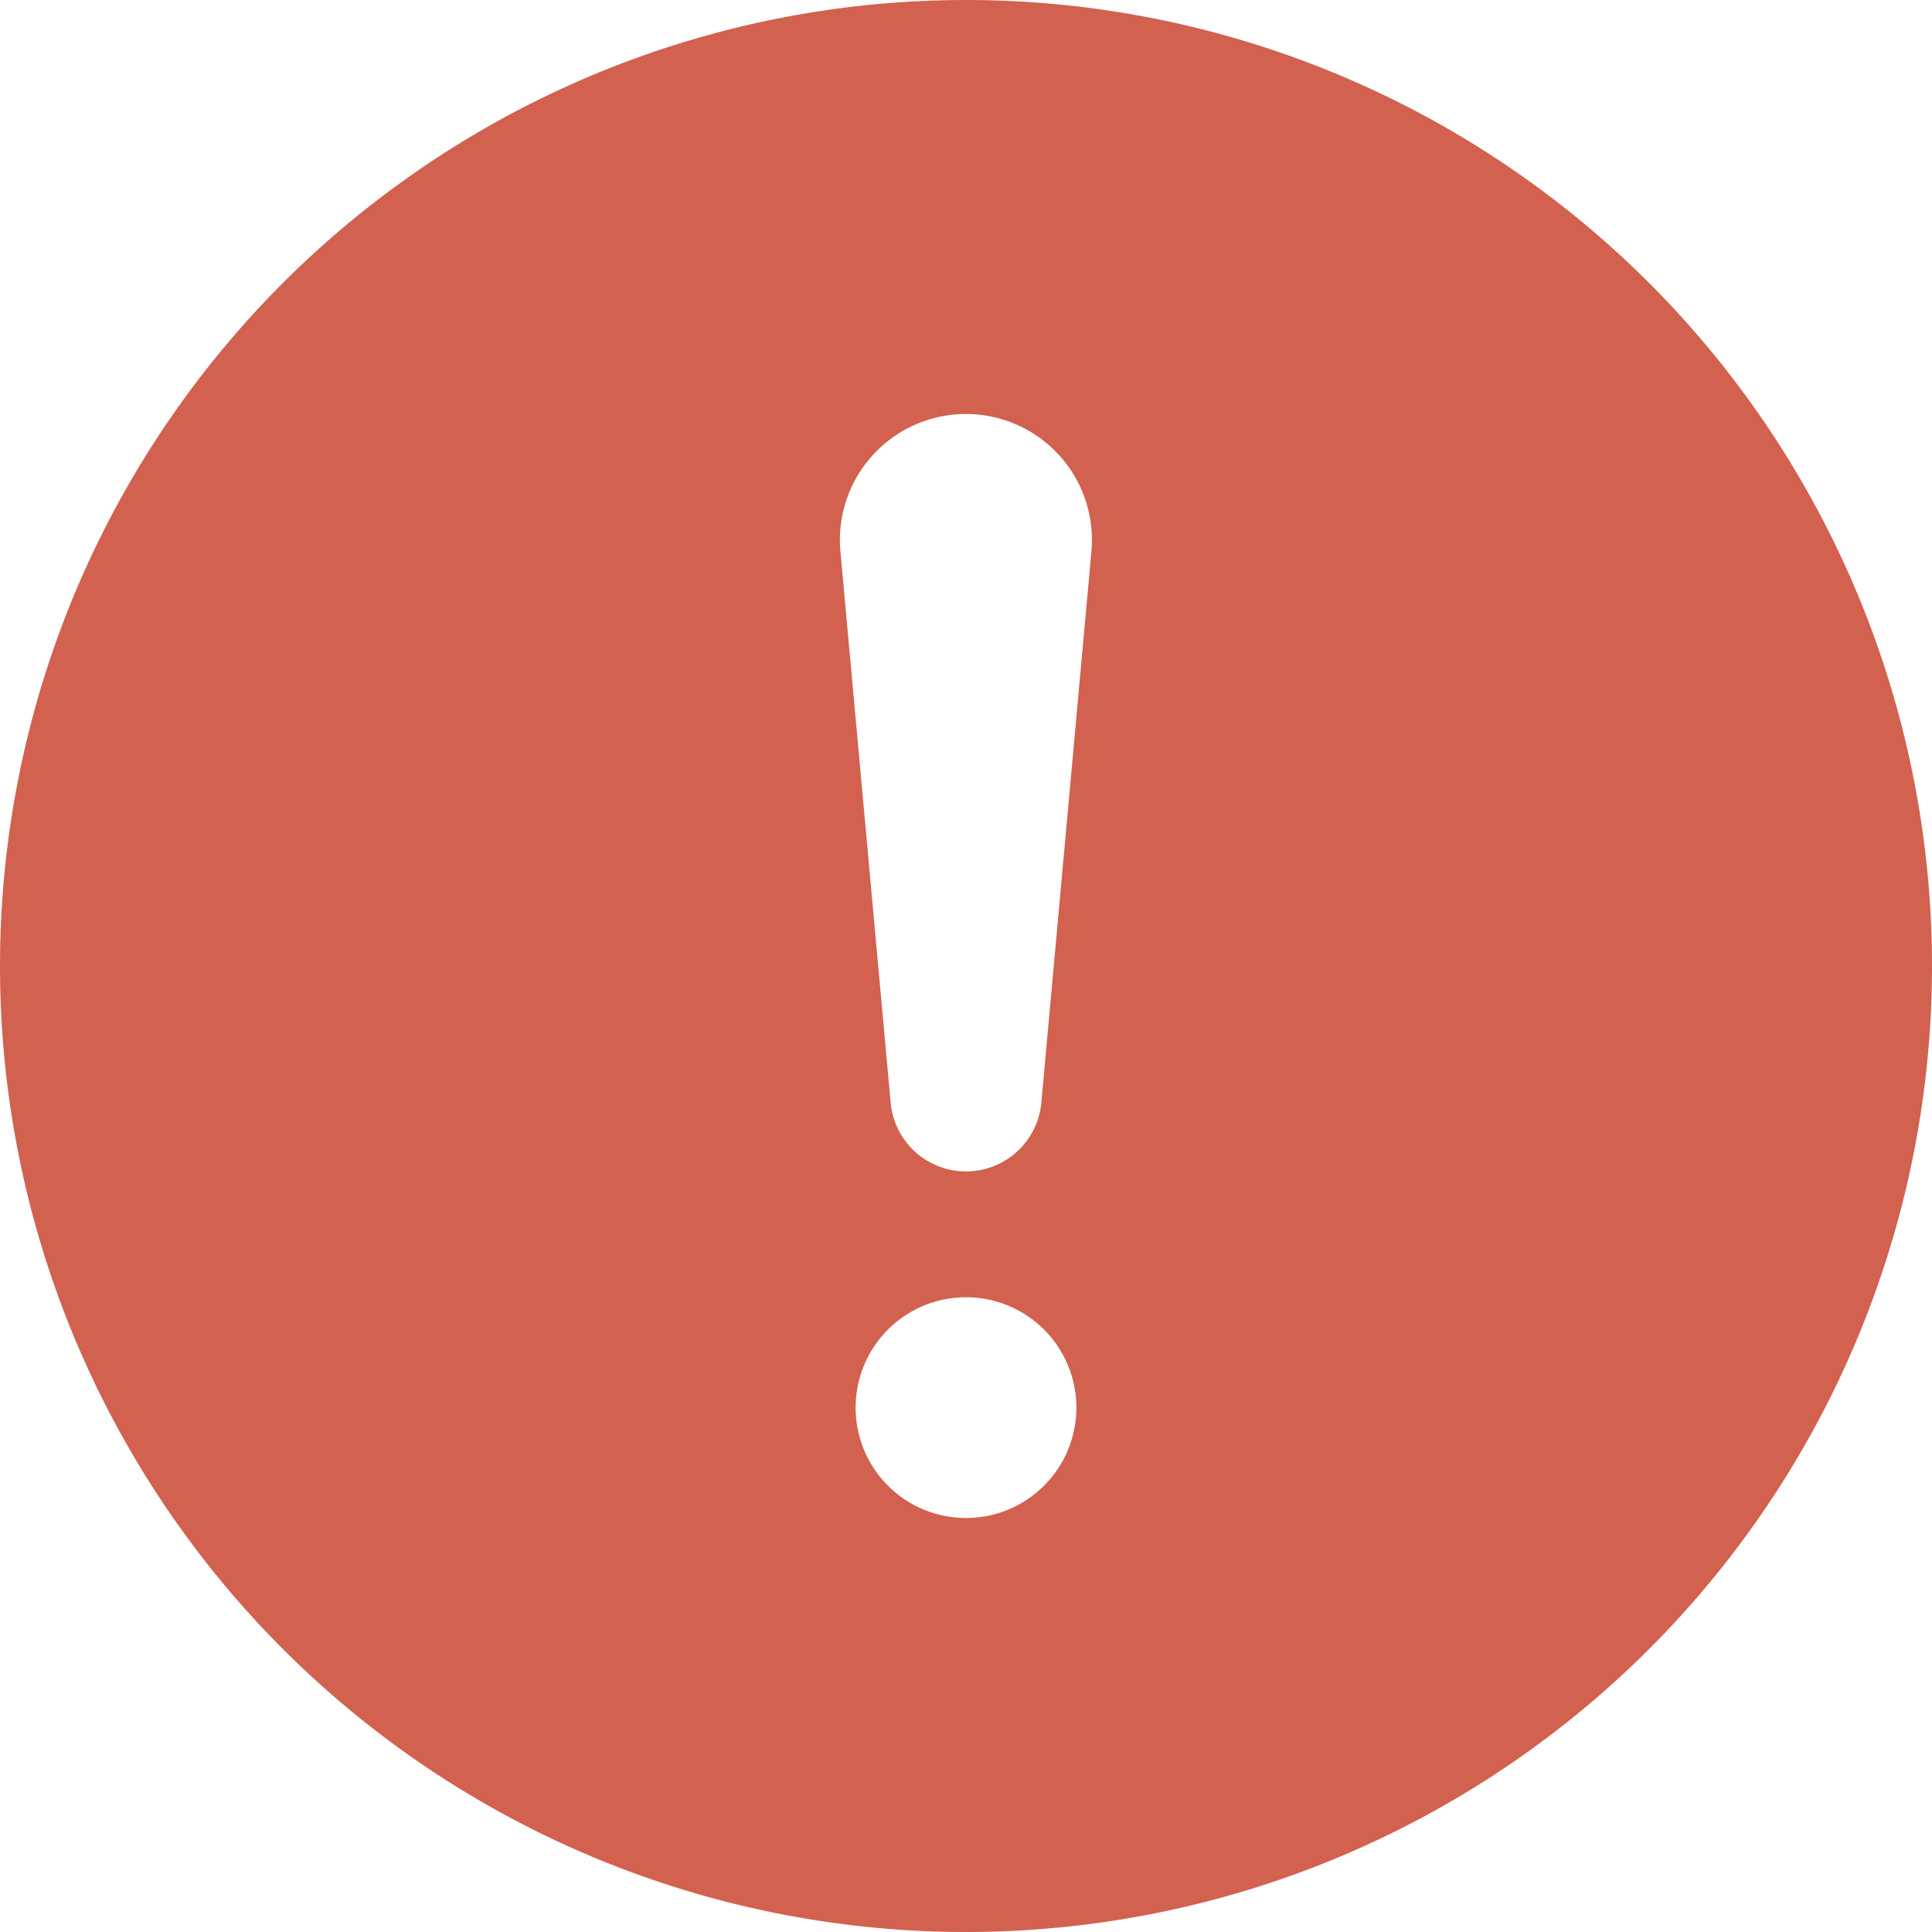 <svg xmlns="http://www.w3.org/2000/svg" width="24" height="24" fill="none"><path d="M12 0a12 12 0 1 1 0 24 12 12 0 0 1 0-24zm0 5.143a1.565 1.565 0 0 0-1.56 1.707l.626 6.868a.94.94 0 0 0 1.868 0l.624-6.868A1.565 1.565 0 0 0 12 5.143zm0 13.714a1.371 1.371 0 1 0 0-2.742 1.371 1.371 0 0 0 0 2.742z" fill="#D2614F"/></svg>